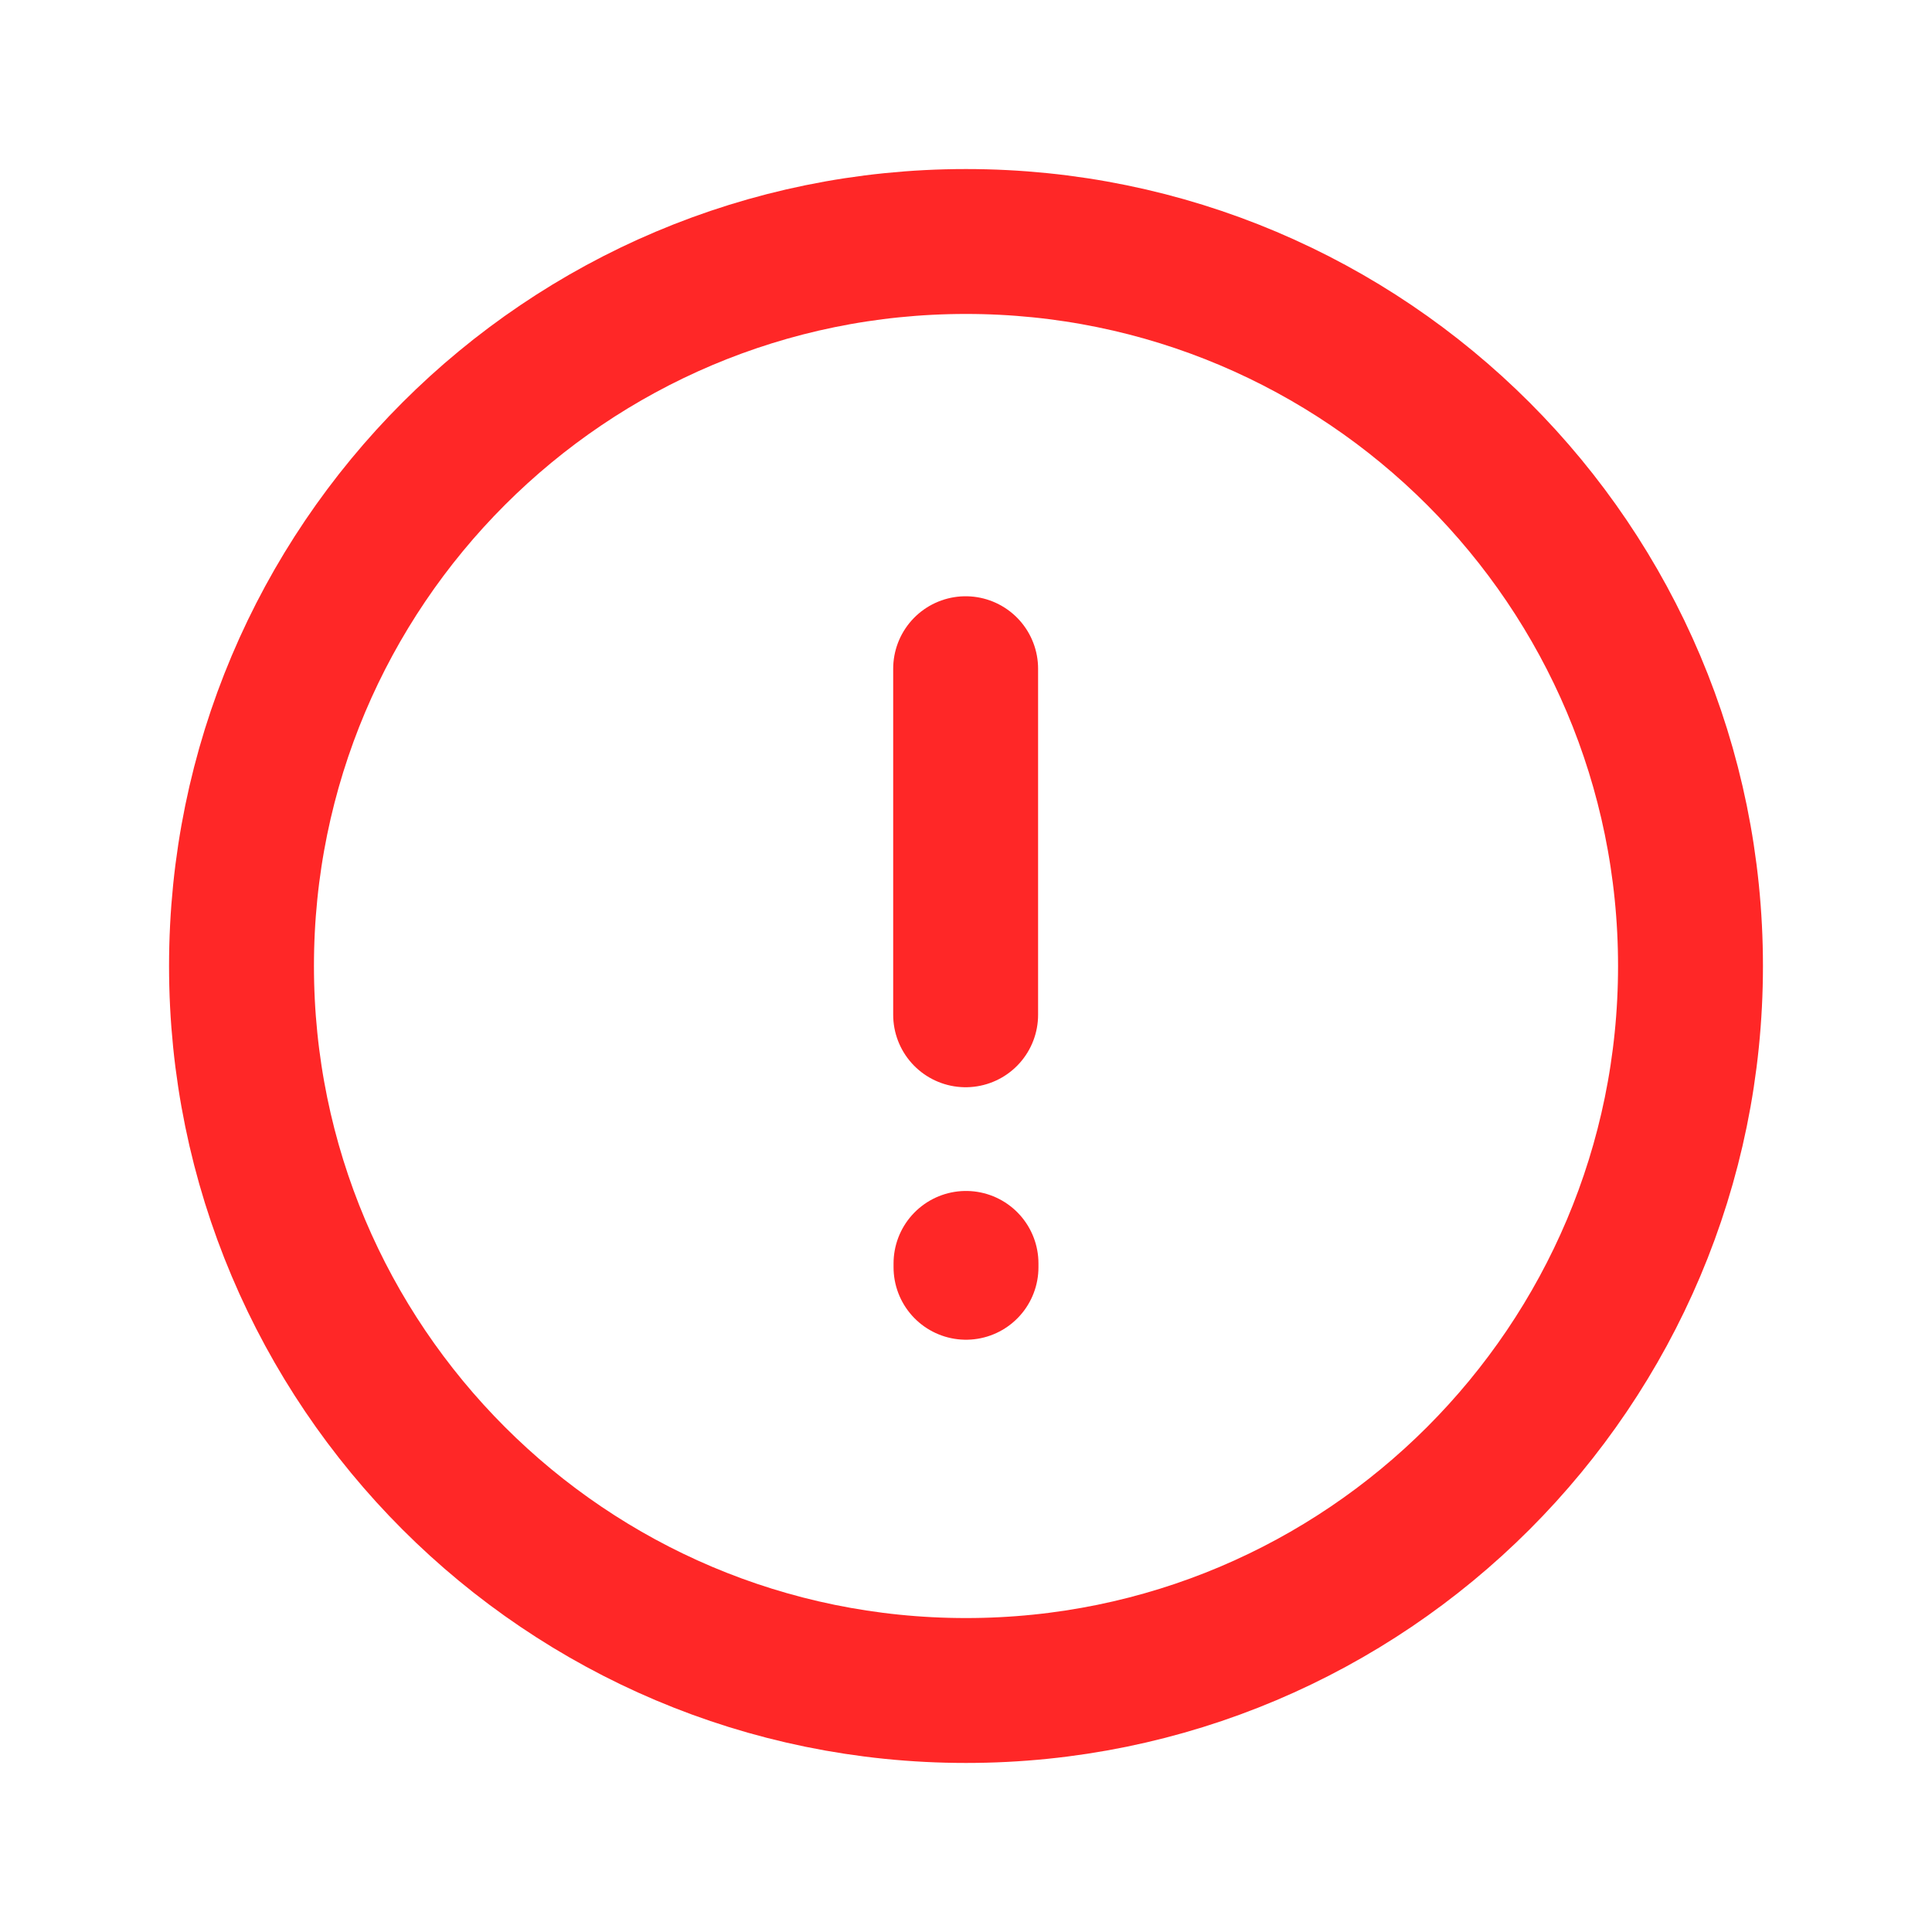 <svg width="16" height="16" viewBox="0 0 16 16" fill="none" xmlns="http://www.w3.org/2000/svg">
<path d="M14 8C14 4.686 11.314 2 8 2C4.686 2 2 4.686 2 8C2 11.313 4.686 14 8 14C11.314 14 14 11.313 14 8Z" stroke="#FF2727" stroke-width="1.2" stroke-linecap="round" stroke-linejoin="round"/>
<path d="M7.997 5.538V8.404M8 10.495V10.463" stroke="#FF2727" stroke-width="1.2" stroke-linecap="round" stroke-linejoin="round"/>
</svg>
